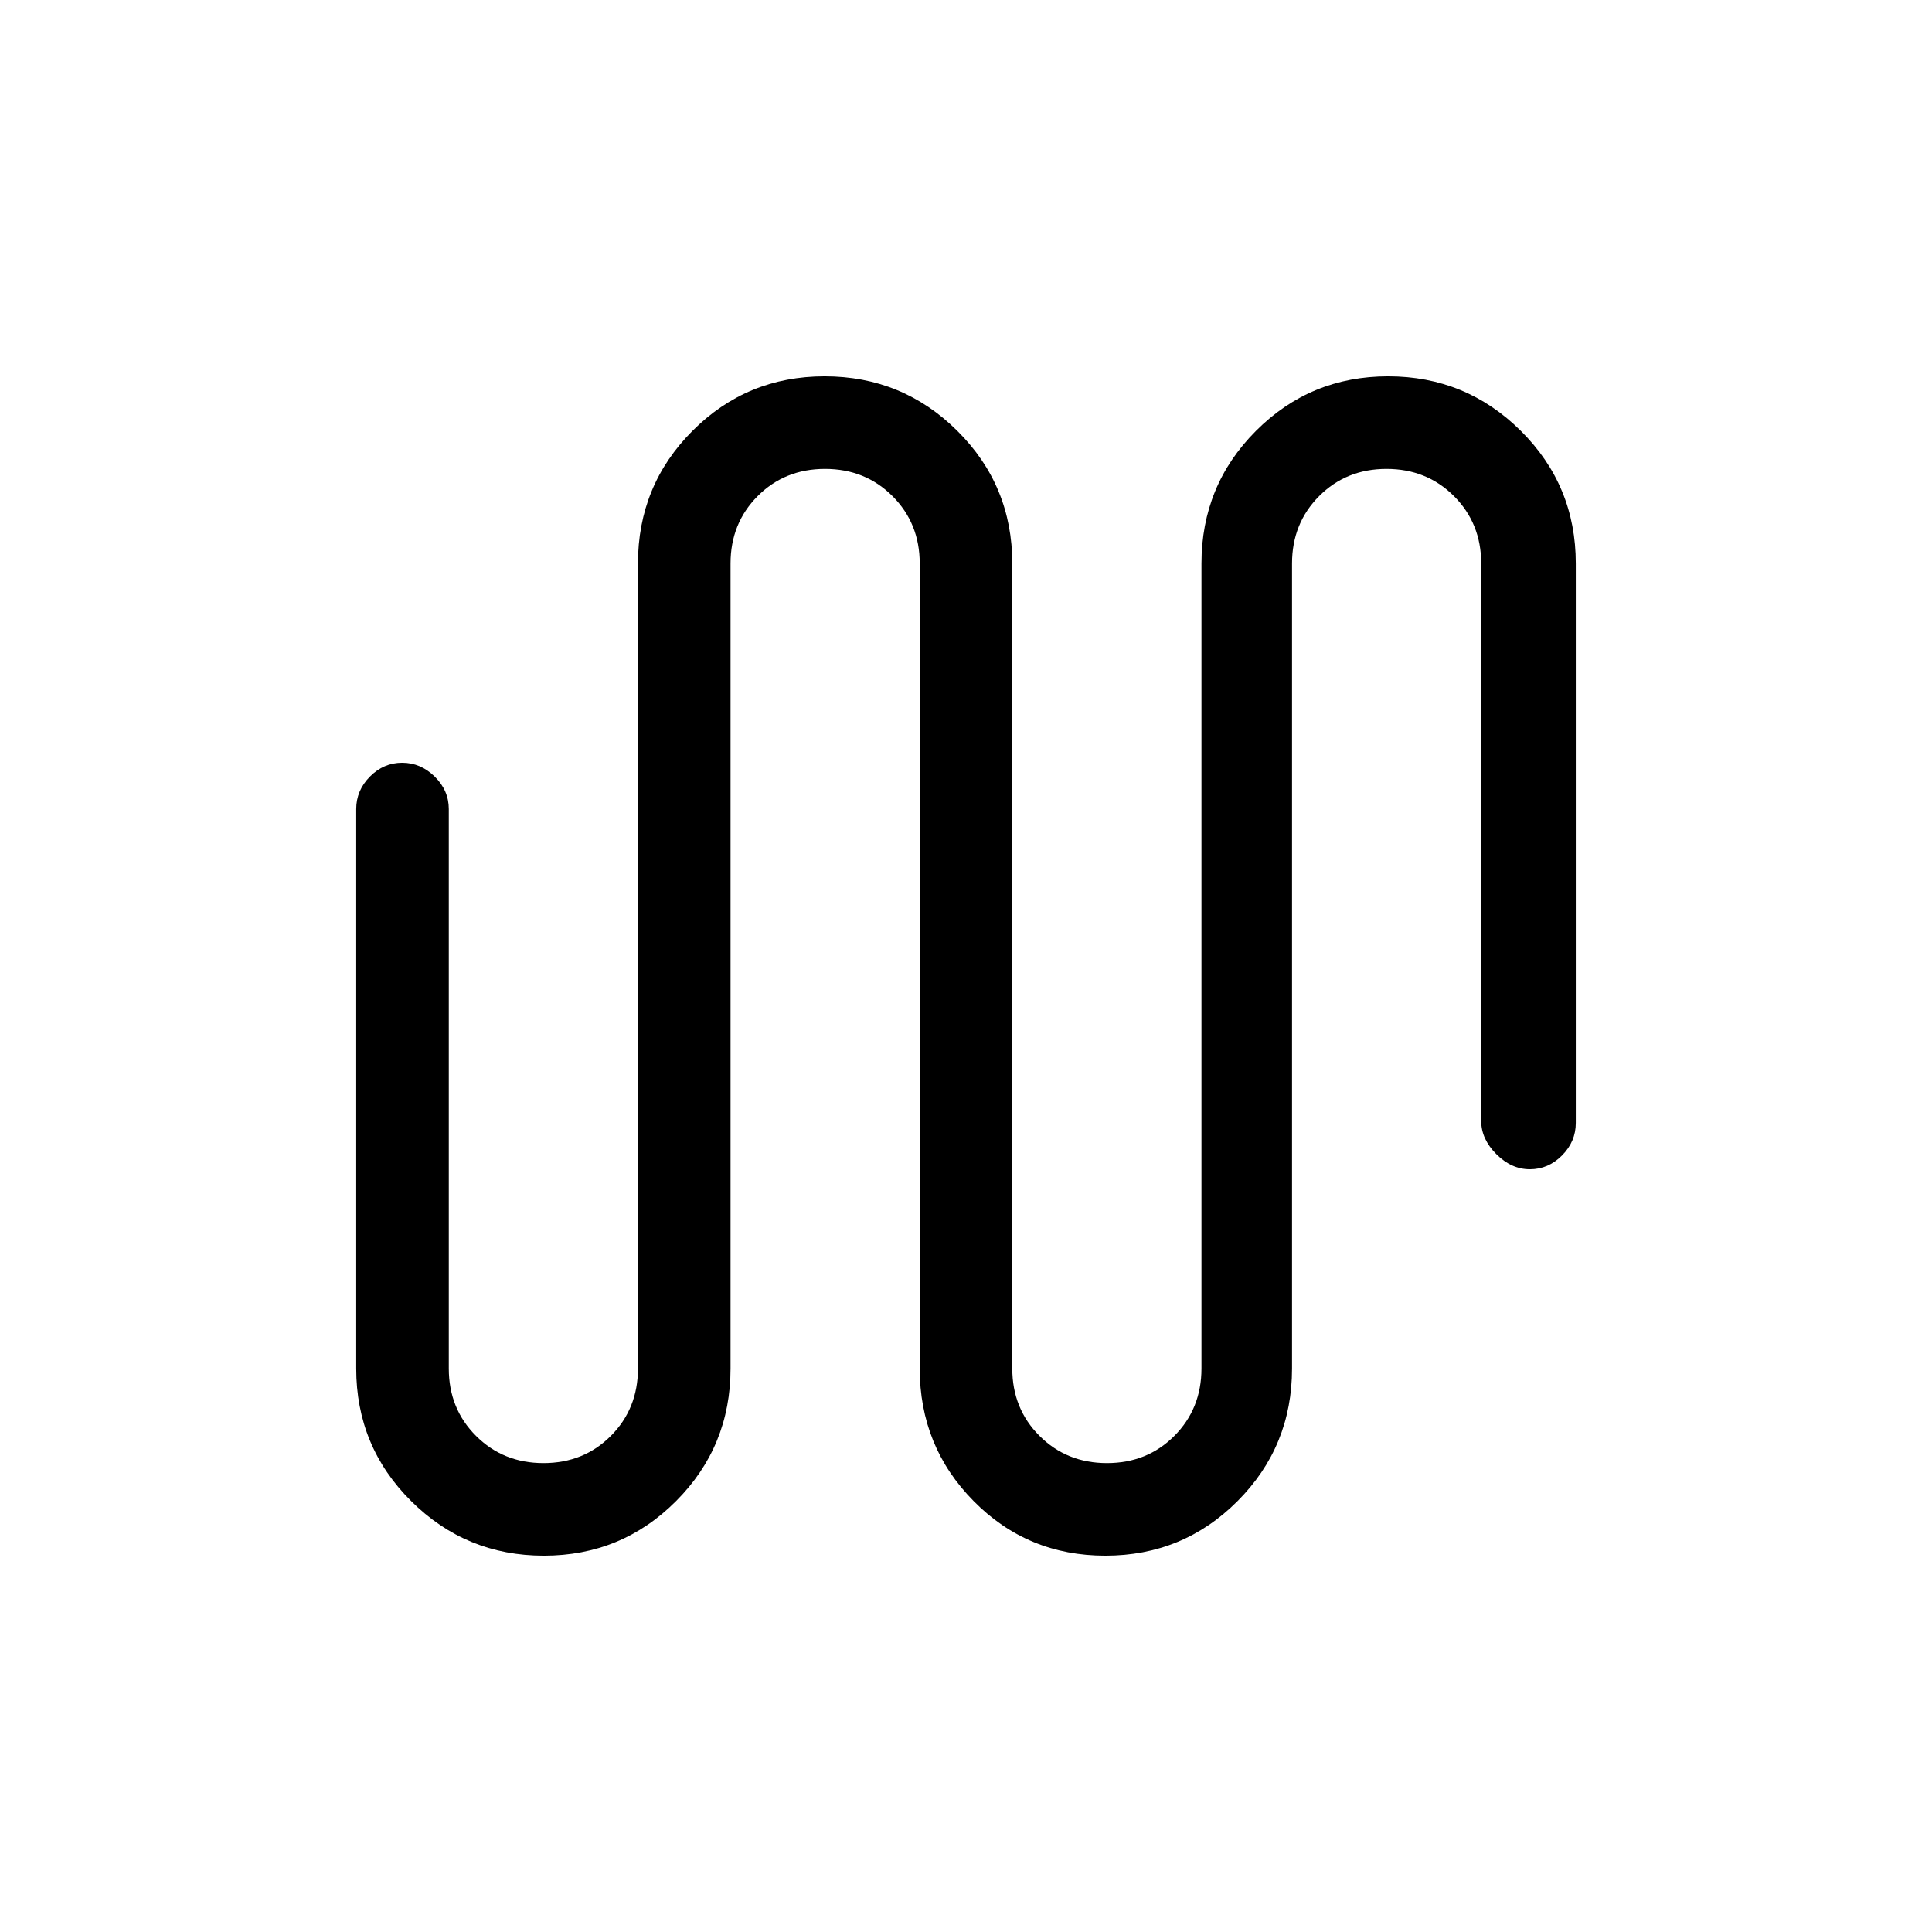 <svg xmlns="http://www.w3.org/2000/svg" height="20" viewBox="0 -960 960 960" width="20"><path d="M270.24-187q-38.66 0-65.95-27.13Q177-241.25 177-280v-278q0-9.25 6.82-16.13 6.83-6.87 16-6.87 9.18 0 16.18 6.87 7 6.88 7 16.13v278q0 19.98 13.53 33.49Q250.06-233 270.05-233q20 0 33.48-13.51Q317-260.02 317-280v-400q0-38.75 27.06-65.88Q371.11-773 409.76-773q38.66 0 65.95 27.12Q503-718.75 503-680v400q0 19.98 13.53 33.49Q530.06-233 550.05-233q20 0 33.48-13.51Q597-260.02 597-280v-400q0-38.75 27.06-65.88Q651.11-773 689.76-773q38.66 0 65.95 27.12Q783-718.75 783-680v278q0 9.25-6.82 16.12-6.83 6.88-16 6.88-9.18 0-16.68-7.52-7.5-7.53-7.5-16.48v-277q0-19.97-13.53-33.49Q708.94-727 688.95-727q-20 0-33.48 13.51Q642-699.97 642-680v400q0 38.75-27.06 65.87Q587.89-187 549.24-187q-38.66 0-65.45-27.13Q457-241.25 457-280v-400q0-19.97-13.53-33.49Q429.94-727 409.95-727q-20 0-33.48 13.51Q363-699.97 363-680v400q0 38.75-27.06 65.87Q308.89-187 270.24-187Z"/></svg>